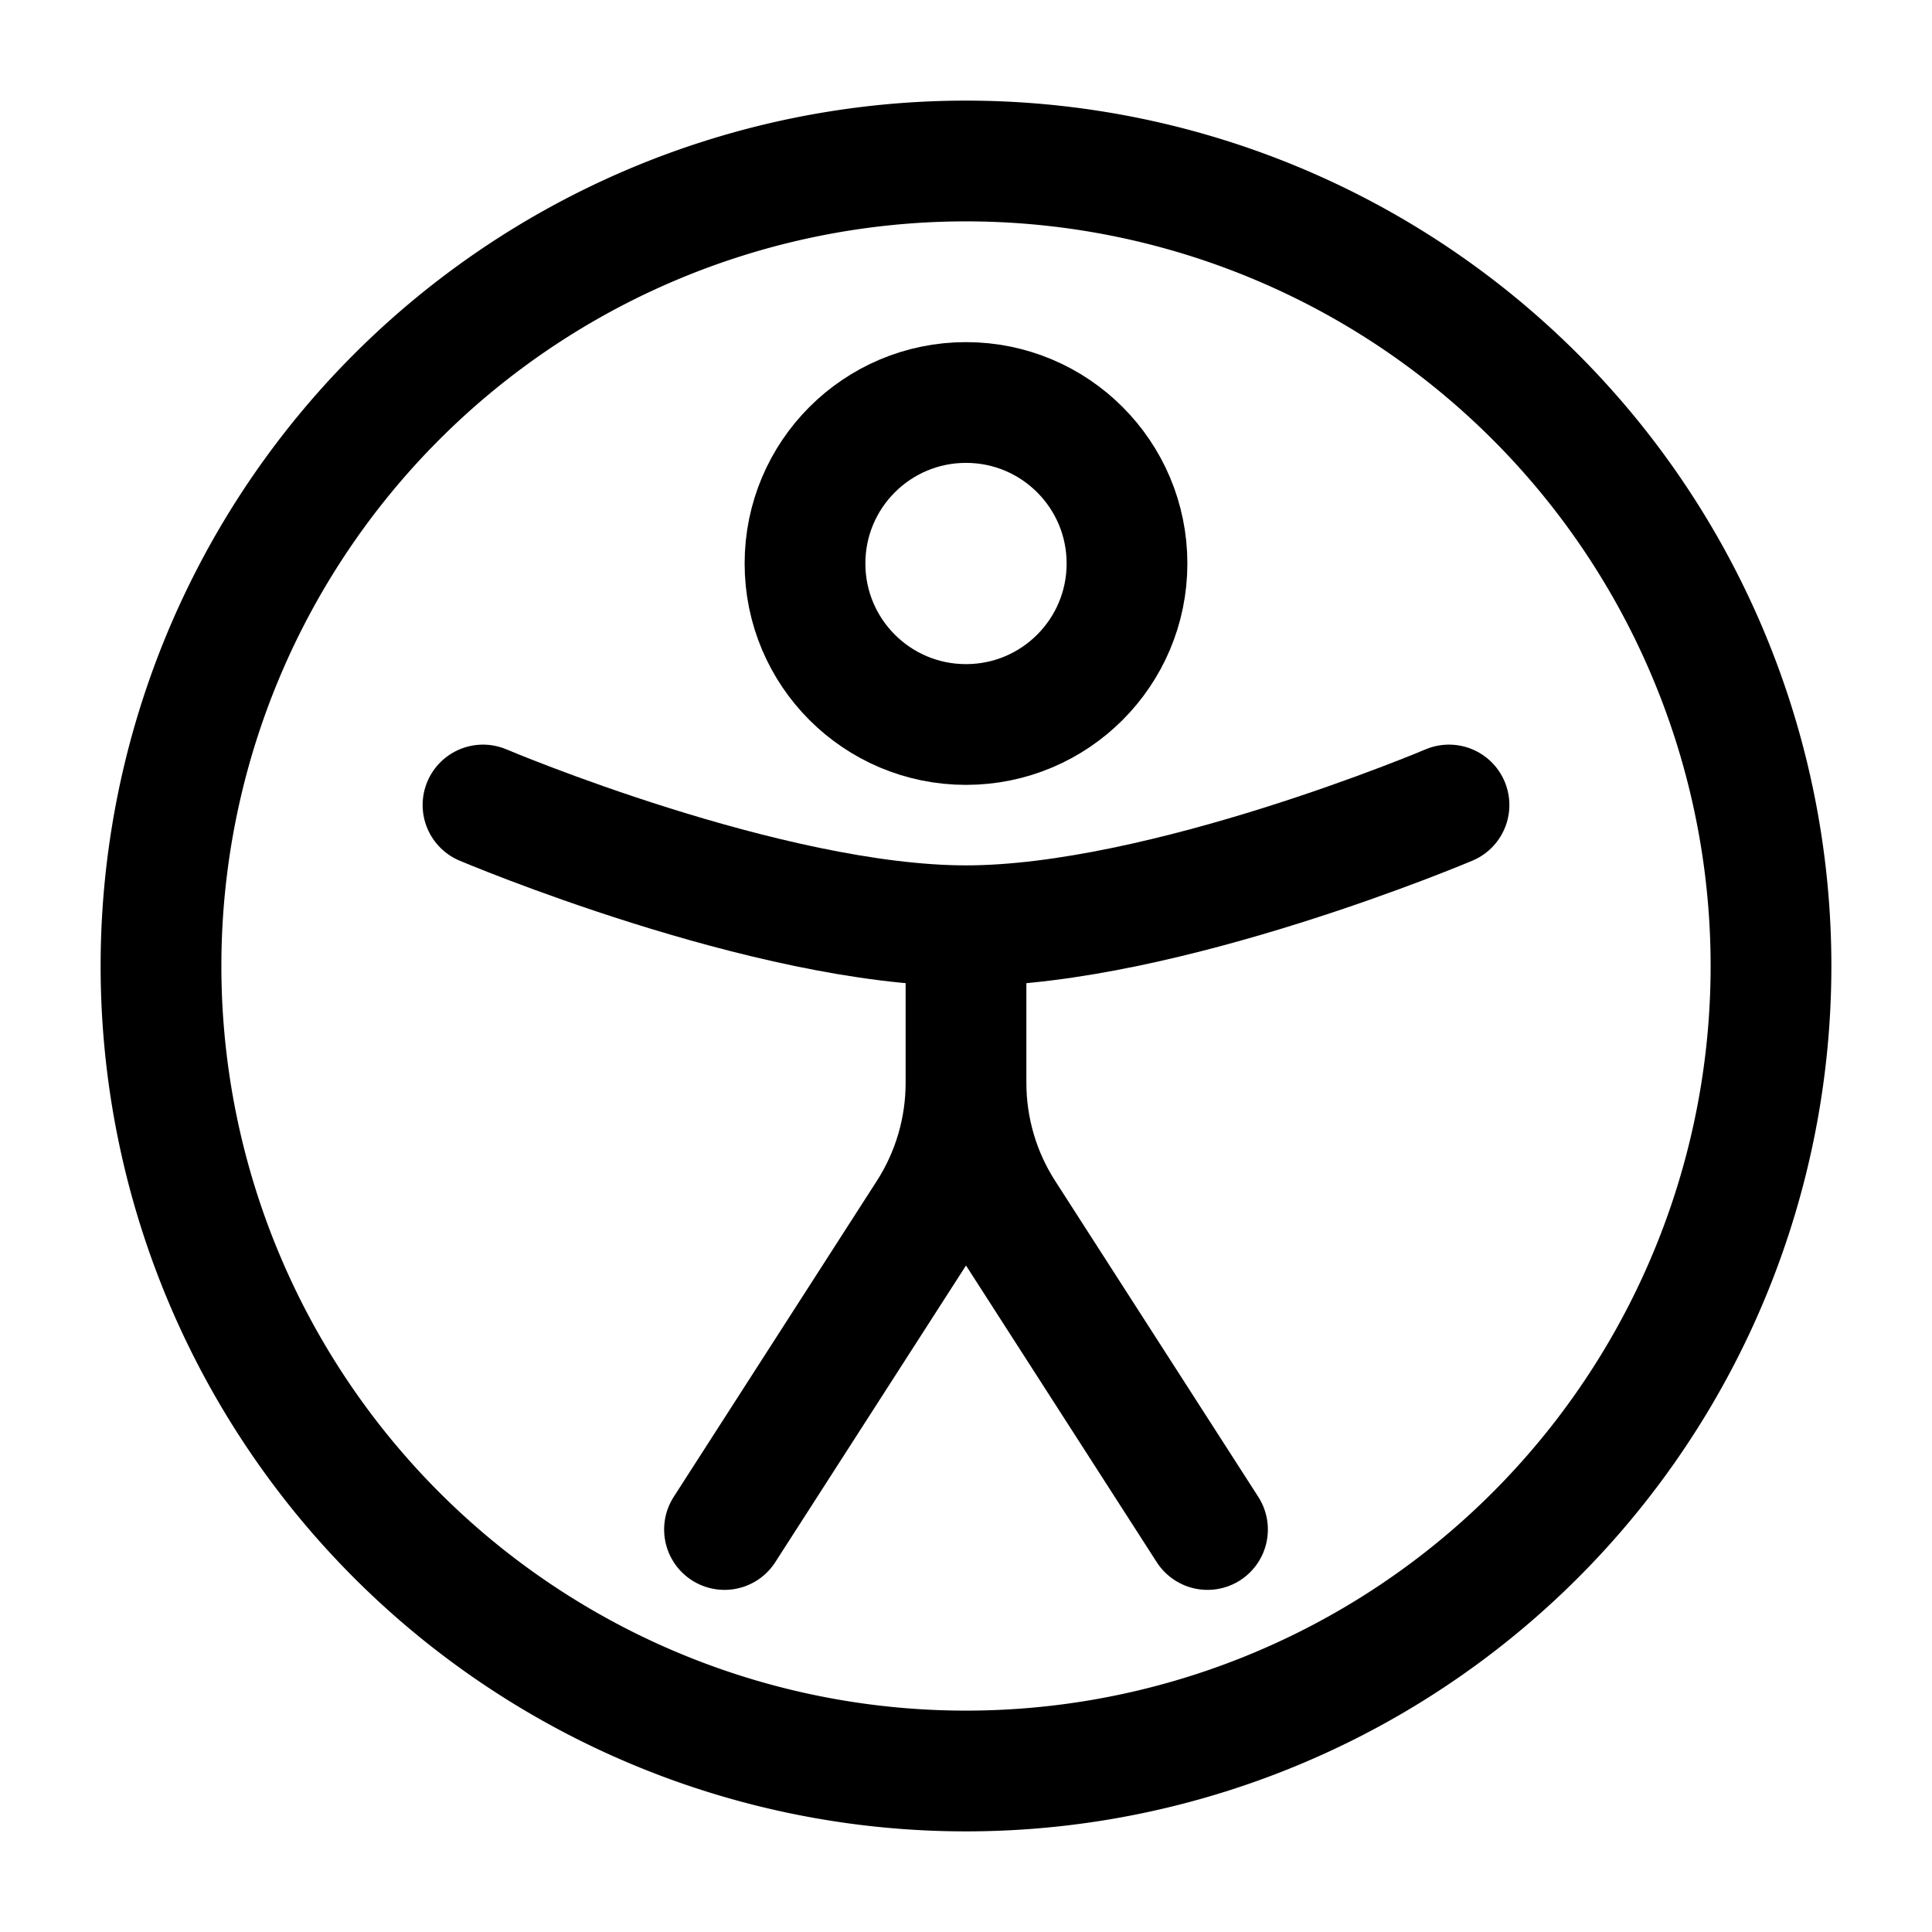 <svg viewBox="0 0 24 24" fill="none" xmlns="http://www.w3.org/2000/svg" id="Accessibility--Streamline-Solar-Ar">
  <desc>
    Accessibility Streamline Icon: https://streamlinehq.com
  </desc>
  <path stroke="hsl(210, 74%, 15%)" d="M2 12a10 10 0 1 0 20 0 10 10 0 1 0 -20 0" stroke-width="1.5"></path>
  <path d="M14 7c0 1.105 -0.895 2 -2 2s-2 -0.895 -2 -2 0.895 -2 2 -2 2 0.895 2 2Z" stroke="hsl(210, 74%, 15%)" stroke-width="1.5"></path>
  <path d="M18 10s-3.537 1.5 -6 1.5c-2.463 0 -6 -1.5 -6 -1.5" stroke="hsl(210, 74%, 15%)" stroke-linecap="round" stroke-width="1.5"></path>
  <path d="M12 12v1.452m0 0c0 0.575 0.165 1.138 0.476 1.622L15 19m-3 -5.548c0 0.575 -0.165 1.138 -0.476 1.622L9 19" stroke="hsl(210, 74%, 15%)" stroke-linecap="round" stroke-width="1.5"></path>
</svg>